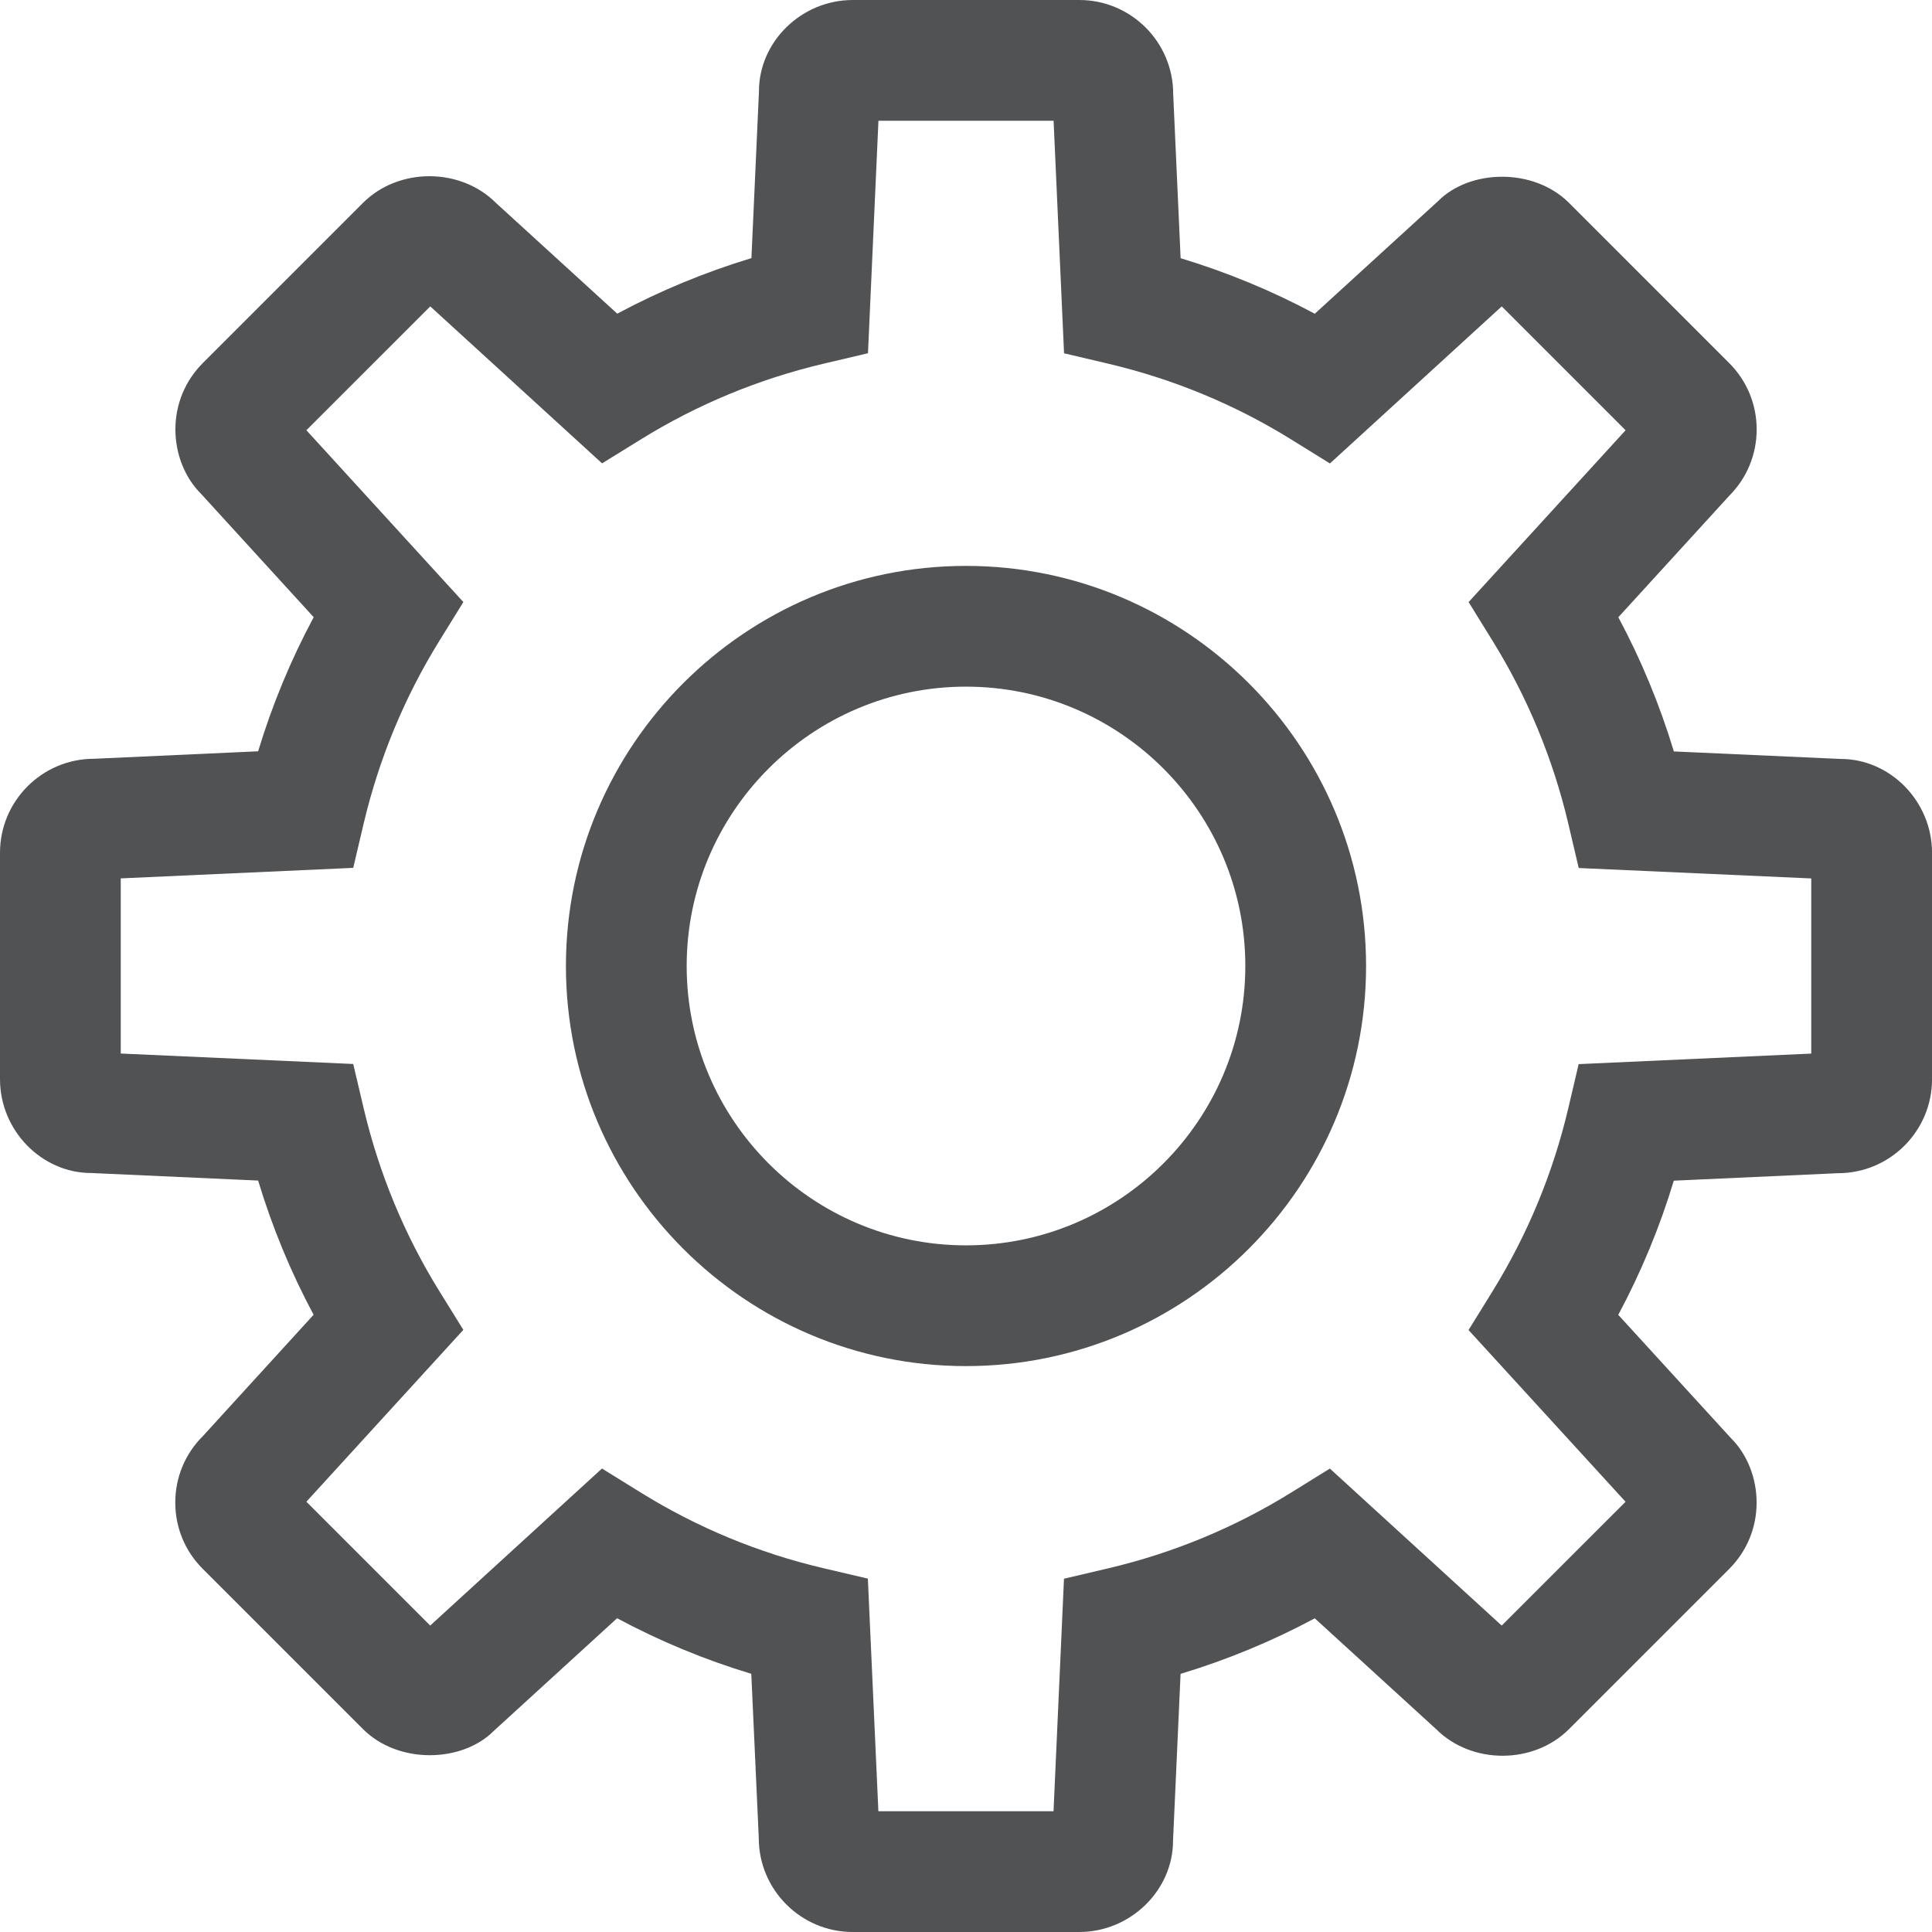<?xml version="1.0" encoding="utf-8"?>
<!DOCTYPE svg PUBLIC "-//W3C//DTD SVG 1.1//EN" "http://www.w3.org/Graphics/SVG/1.1/DTD/svg11.dtd">
<svg version="1.1" xmlns="http://www.w3.org/2000/svg" xmlns:xlink="http://www.w3.org/1999/xlink" x="0px" y="0px"
	 width="128" height="128" viewBox="0 0 128 128" enable-background="new 0 0 128 128" class="iconic iconic-action" xml:space="preserve">

  <g class="iconic-ban-lg iconic-container iconic-lg" data-width="128" data-height="128" display="inline">
    <path fill="#515254" d="M63.998,90.508c-14.615,0-26.504-11.891-26.504-26.508s11.889-26.508,26.504-26.508
		c14.617,0,26.508,11.891,26.508,26.508S78.615,90.508,63.998,90.508z M63.998,45.492c-10.203,0-18.504,8.303-18.504,18.508
		s8.301,18.508,18.504,18.508c10.205,0,18.508-8.303,18.508-18.508S74.203,45.492,63.998,45.492z"/>
    <path fill="#515254" d="M71.496,128h-15c-3.432,0-6.225-2.793-6.225-6.225l-0.496-10.881c-3.08-0.928-6.053-2.16-8.891-3.682
		l-8.172,7.467c-2.09,2.102-6.314,2.227-8.666-0.125l-10.607-10.607c-1.174-1.166-1.826-2.73-1.826-4.396
		c-0.002-1.666,0.648-3.234,1.832-4.41l7.332-8.035c-1.514-2.826-2.742-5.801-3.676-8.891l-11.061-0.5c-0.002,0-0.004,0-0.006,0
		C2.787,77.715,0,74.926,0,71.496v-15c0-3.432,2.791-6.225,6.223-6.225l10.879-0.496c0.932-3.08,2.164-6.053,3.68-8.885
		l-7.463-8.174c-1.049-1.039-1.697-2.602-1.699-4.266c0-1.664,0.646-3.229,1.824-4.404l10.607-10.607
		c2.352-2.352,6.449-2.352,8.801,0l8.043,7.342c2.832-1.516,5.807-2.746,8.889-3.68l0.5-11.061C50.279,2.791,53.07,0,56.5,0h15.004
		c3.432,0,6.223,2.791,6.223,6.223l0.492,10.883c3.086,0.934,6.061,2.164,8.889,3.68l8.174-7.467
		c2.088-2.105,6.32-2.229,8.674,0.127l10.604,10.605c1.178,1.176,1.824,2.74,1.824,4.404c-0.002,1.662-0.65,3.225-1.826,4.4
		l-7.34,8.039c1.518,2.834,2.748,5.809,3.68,8.891l11.059,0.498c0.002,0,0.006,0,0.008,0c3.25,0,6.037,2.791,6.037,6.221v15
		c0,3.432-2.793,6.223-6.225,6.223l-10.883,0.496c-0.93,3.08-2.162,6.053-3.68,8.889l7.467,8.17c1.051,1.043,1.699,2.605,1.699,4.27
		s-0.648,3.229-1.826,4.404l-10.605,10.604c-2.346,2.348-6.451,2.352-8.801,0l-8.041-7.342c-2.832,1.518-5.805,2.748-8.891,3.68
		l-0.5,11.061C77.719,125.207,74.928,128,71.496,128z M58.195,120h11.604l0.693-15.406l2.941-0.691
		c4.299-1.014,8.371-2.699,12.102-5.012l2.572-1.594l11.385,10.402l8.205-8.203L97.295,88.119l1.59-2.57
		c2.316-3.746,4.002-7.818,5.014-12.107l0.691-2.941L120,69.803V58.199l-15.406-0.691l-0.691-2.943
		c-1.012-4.289-2.697-8.361-5.014-12.104l-1.59-2.572l10.4-11.383l-8.205-8.207L88.111,30.705l-2.572-1.594
		c-3.727-2.311-7.799-3.996-12.102-5.012l-2.941-0.693L69.803,8H58.199l-0.693,15.402l-2.941,0.693
		c-4.295,1.014-8.367,2.701-12.104,5.014l-2.572,1.59l-11.383-10.4l-8.207,8.205l10.4,11.383l-1.59,2.57
		c-2.314,3.738-4,7.811-5.014,12.1l-0.693,2.941L8,58.195v11.604l15.402,0.693l0.693,2.941c1.018,4.311,2.703,8.383,5.008,12.102
		l1.594,2.572L20.299,99.492l8.203,8.205l11.381-10.404l2.572,1.594c3.742,2.32,7.813,4.006,12.098,5.01l2.945,0.691L58.195,120z"/>
  </g>
  
  <g class="iconic-ban-md iconic-container iconic-md" data-width="32" data-height="32" display="none" transform="scale(4)">
    <path fill="#515254" d="M16,22.627c-3.654,0-6.626-2.973-6.626-6.627S12.346,9.373,16,9.373c3.654,0,6.627,2.973,6.627,6.627
		S19.654,22.627,16,22.627z M16,11.373c-2.551,0-4.626,2.076-4.626,4.627s2.075,4.627,4.626,4.627c2.551,0,4.627-2.076,4.627-4.627
		S18.551,11.373,16,11.373z"/>
    <path fill="#515254" d="M17.874,32h-3.75c-0.858,0-1.556-0.698-1.556-1.556l-0.124-2.72c-0.77-0.232-1.513-0.54-2.223-0.92
		L8.178,28.67c-0.522,0.525-1.579,0.557-2.167-0.031L3.36,25.987c-0.293-0.292-0.457-0.683-0.457-1.099
		c0-0.417,0.162-0.809,0.458-1.103l1.833-2.009c-0.378-0.707-0.686-1.45-0.919-2.223L1.51,19.429c0,0-0.001,0-0.001,0
		C0.697,19.429,0,18.731,0,17.874v-3.75c0-0.858,0.698-1.556,1.556-1.556l2.72-0.124c0.233-0.77,0.541-1.513,0.92-2.221L3.33,8.179
		c-0.262-0.26-0.424-0.65-0.425-1.066c0-0.416,0.162-0.807,0.456-1.101L6.013,3.36c0.588-0.588,1.612-0.588,2.2,0l2.011,1.835
		c0.708-0.379,1.452-0.687,2.222-0.92l0.125-2.765C12.57,0.698,13.268,0,14.125,0h3.751c0.858,0,1.556,0.698,1.556,1.556
		l0.123,2.721c0.771,0.233,1.515,0.541,2.222,0.92L23.82,3.33c0.522-0.526,1.58-0.557,2.168,0.032l2.651,2.651
		c0.294,0.294,0.456,0.685,0.456,1.101c0,0.416-0.163,0.806-0.457,1.1l-1.835,2.01c0.379,0.708,0.687,1.452,0.92,2.223l2.765,0.125
		c0,0,0.001,0,0.002,0c0.813,0,1.509,0.698,1.509,1.555v3.75c0,0.858-0.698,1.556-1.556,1.556l-2.721,0.124
		c-0.232,0.77-0.541,1.513-0.92,2.222l1.867,2.042c0.263,0.261,0.425,0.651,0.425,1.067s-0.162,0.807-0.457,1.101l-2.651,2.651
		c-0.586,0.587-1.613,0.588-2.2,0l-2.01-1.835c-0.708,0.379-1.451,0.687-2.223,0.92l-0.125,2.765C19.43,31.302,18.732,32,17.874,32z
		 M14.549,30h2.901l0.173-3.852l0.735-0.173c1.075-0.253,2.093-0.675,3.025-1.253l0.643-0.398l2.846,2.601l2.051-2.051l-2.601-2.844
		l0.397-0.643c0.579-0.937,1-1.955,1.253-3.027l0.173-0.735L30,17.451V14.55l-3.852-0.173l-0.173-0.736
		c-0.253-1.072-0.674-2.09-1.253-3.026l-0.397-0.643l2.6-2.846l-2.051-2.052l-2.846,2.602l-0.643-0.398
		c-0.932-0.578-1.95-0.999-3.025-1.253l-0.735-0.173L17.451,2H14.55l-0.173,3.851l-0.735,0.173
		c-1.074,0.253-2.092,0.675-3.026,1.253L9.972,7.675l-2.846-2.6L5.075,7.126l2.6,2.846l-0.397,0.643
		c-0.579,0.935-1,1.953-1.253,3.025l-0.173,0.735L2,14.549v2.901l3.851,0.173l0.173,0.735c0.254,1.078,0.676,2.096,1.252,3.025
		l0.398,0.643l-2.6,2.846l2.051,2.051l2.845-2.601l0.643,0.398c0.936,0.58,1.953,1.001,3.024,1.252l0.736,0.173L14.549,30z"/>
  </g>
  <g class="iconic-ban-sm iconic-container iconic-sm" data-width="16" data-height="16" display="none" transform="scale(8)">
    <path fill="#515254" d="M8,11.313c-1.827,0-3.313-1.486-3.313-3.313S6.173,4.687,8,4.687c1.827,0,3.313,1.486,3.313,3.313
		S9.827,11.313,8,11.313z M8,5.687C6.724,5.687,5.687,6.725,5.687,8S6.724,10.313,8,10.313c1.276,0,2.313-1.038,2.313-2.313
		S9.275,5.687,8,5.687z"/>
    <path fill="#515254" d="M8.937,16H7.062c-0.429,0-0.778-0.349-0.778-0.778l-0.062-1.36c-0.385-0.116-0.757-0.27-1.111-0.46
		l-1.021,0.934c-0.262,0.263-0.79,0.278-1.083-0.016L1.68,12.993c-0.147-0.146-0.229-0.341-0.229-0.549s0.081-0.404,0.229-0.551
		l0.917-1.004c-0.189-0.353-0.343-0.725-0.459-1.111L0.755,9.714c0,0-0.001,0-0.001,0C0.348,9.714,0,9.366,0,8.937V7.062
		c0-0.429,0.349-0.778,0.778-0.778l1.36-0.063c0.117-0.385,0.271-0.756,0.46-1.11L1.665,4.09C1.534,3.96,1.453,3.765,1.453,3.557
		S1.533,3.153,1.68,3.006L3.006,1.68c0.294-0.294,0.806-0.294,1.1,0l1.005,0.918c0.354-0.189,0.726-0.343,1.111-0.46l0.063-1.383
		C6.285,0.349,6.634,0,7.063,0h1.875c0.429,0,0.778,0.349,0.778,0.778l0.062,1.36c0.386,0.117,0.757,0.271,1.111,0.46l1.022-0.933
		c0.261-0.264,0.79-0.279,1.084,0.016l1.325,1.326c0.147,0.147,0.228,0.342,0.228,0.55c0,0.208-0.082,0.403-0.228,0.55l-0.918,1.005
		c0.19,0.354,0.344,0.726,0.46,1.111l1.383,0.062c0,0,0,0,0.001,0C15.652,6.285,16,6.634,16,7.063v1.875
		c0,0.429-0.349,0.778-0.778,0.778l-1.36,0.062c-0.116,0.385-0.271,0.756-0.46,1.111l0.933,1.021
		c0.131,0.13,0.212,0.326,0.212,0.534s-0.081,0.404-0.229,0.55l-1.325,1.326c-0.293,0.293-0.807,0.294-1.101,0l-1.005-0.917
		c-0.354,0.189-0.726,0.343-1.111,0.46l-0.063,1.382C9.715,15.651,9.366,16,8.937,16z M7.274,15h1.451l0.086-1.926l0.368-0.086
		c0.537-0.126,1.046-0.337,1.513-0.626l0.321-0.199l1.423,1.3l1.026-1.025l-1.301-1.422l0.199-0.321
		c0.289-0.468,0.5-0.977,0.626-1.513l0.086-0.368L15,8.726V7.275l-1.926-0.086L12.988,6.82c-0.126-0.536-0.337-1.045-0.627-1.513
		l-0.198-0.321l1.3-1.423l-1.025-1.026l-1.423,1.301l-0.322-0.199C10.227,3.35,9.717,3.14,9.18,3.013L8.812,2.926L8.725,1h-1.45
		L7.188,2.925L6.821,3.012C6.284,3.139,5.775,3.35,5.308,3.639L4.986,3.837l-1.423-1.3L2.538,3.563l1.3,1.423L3.639,5.307
		c-0.29,0.467-0.5,0.976-0.626,1.512L2.925,7.188L1,7.274v1.45l1.925,0.087l0.087,0.368c0.127,0.539,0.338,1.048,0.626,1.513
		l0.199,0.322l-1.3,1.423l1.025,1.025l1.422-1.3l0.322,0.199c0.468,0.29,0.977,0.5,1.512,0.626l0.368,0.086L7.274,15z"/>
  </g>
</svg>
